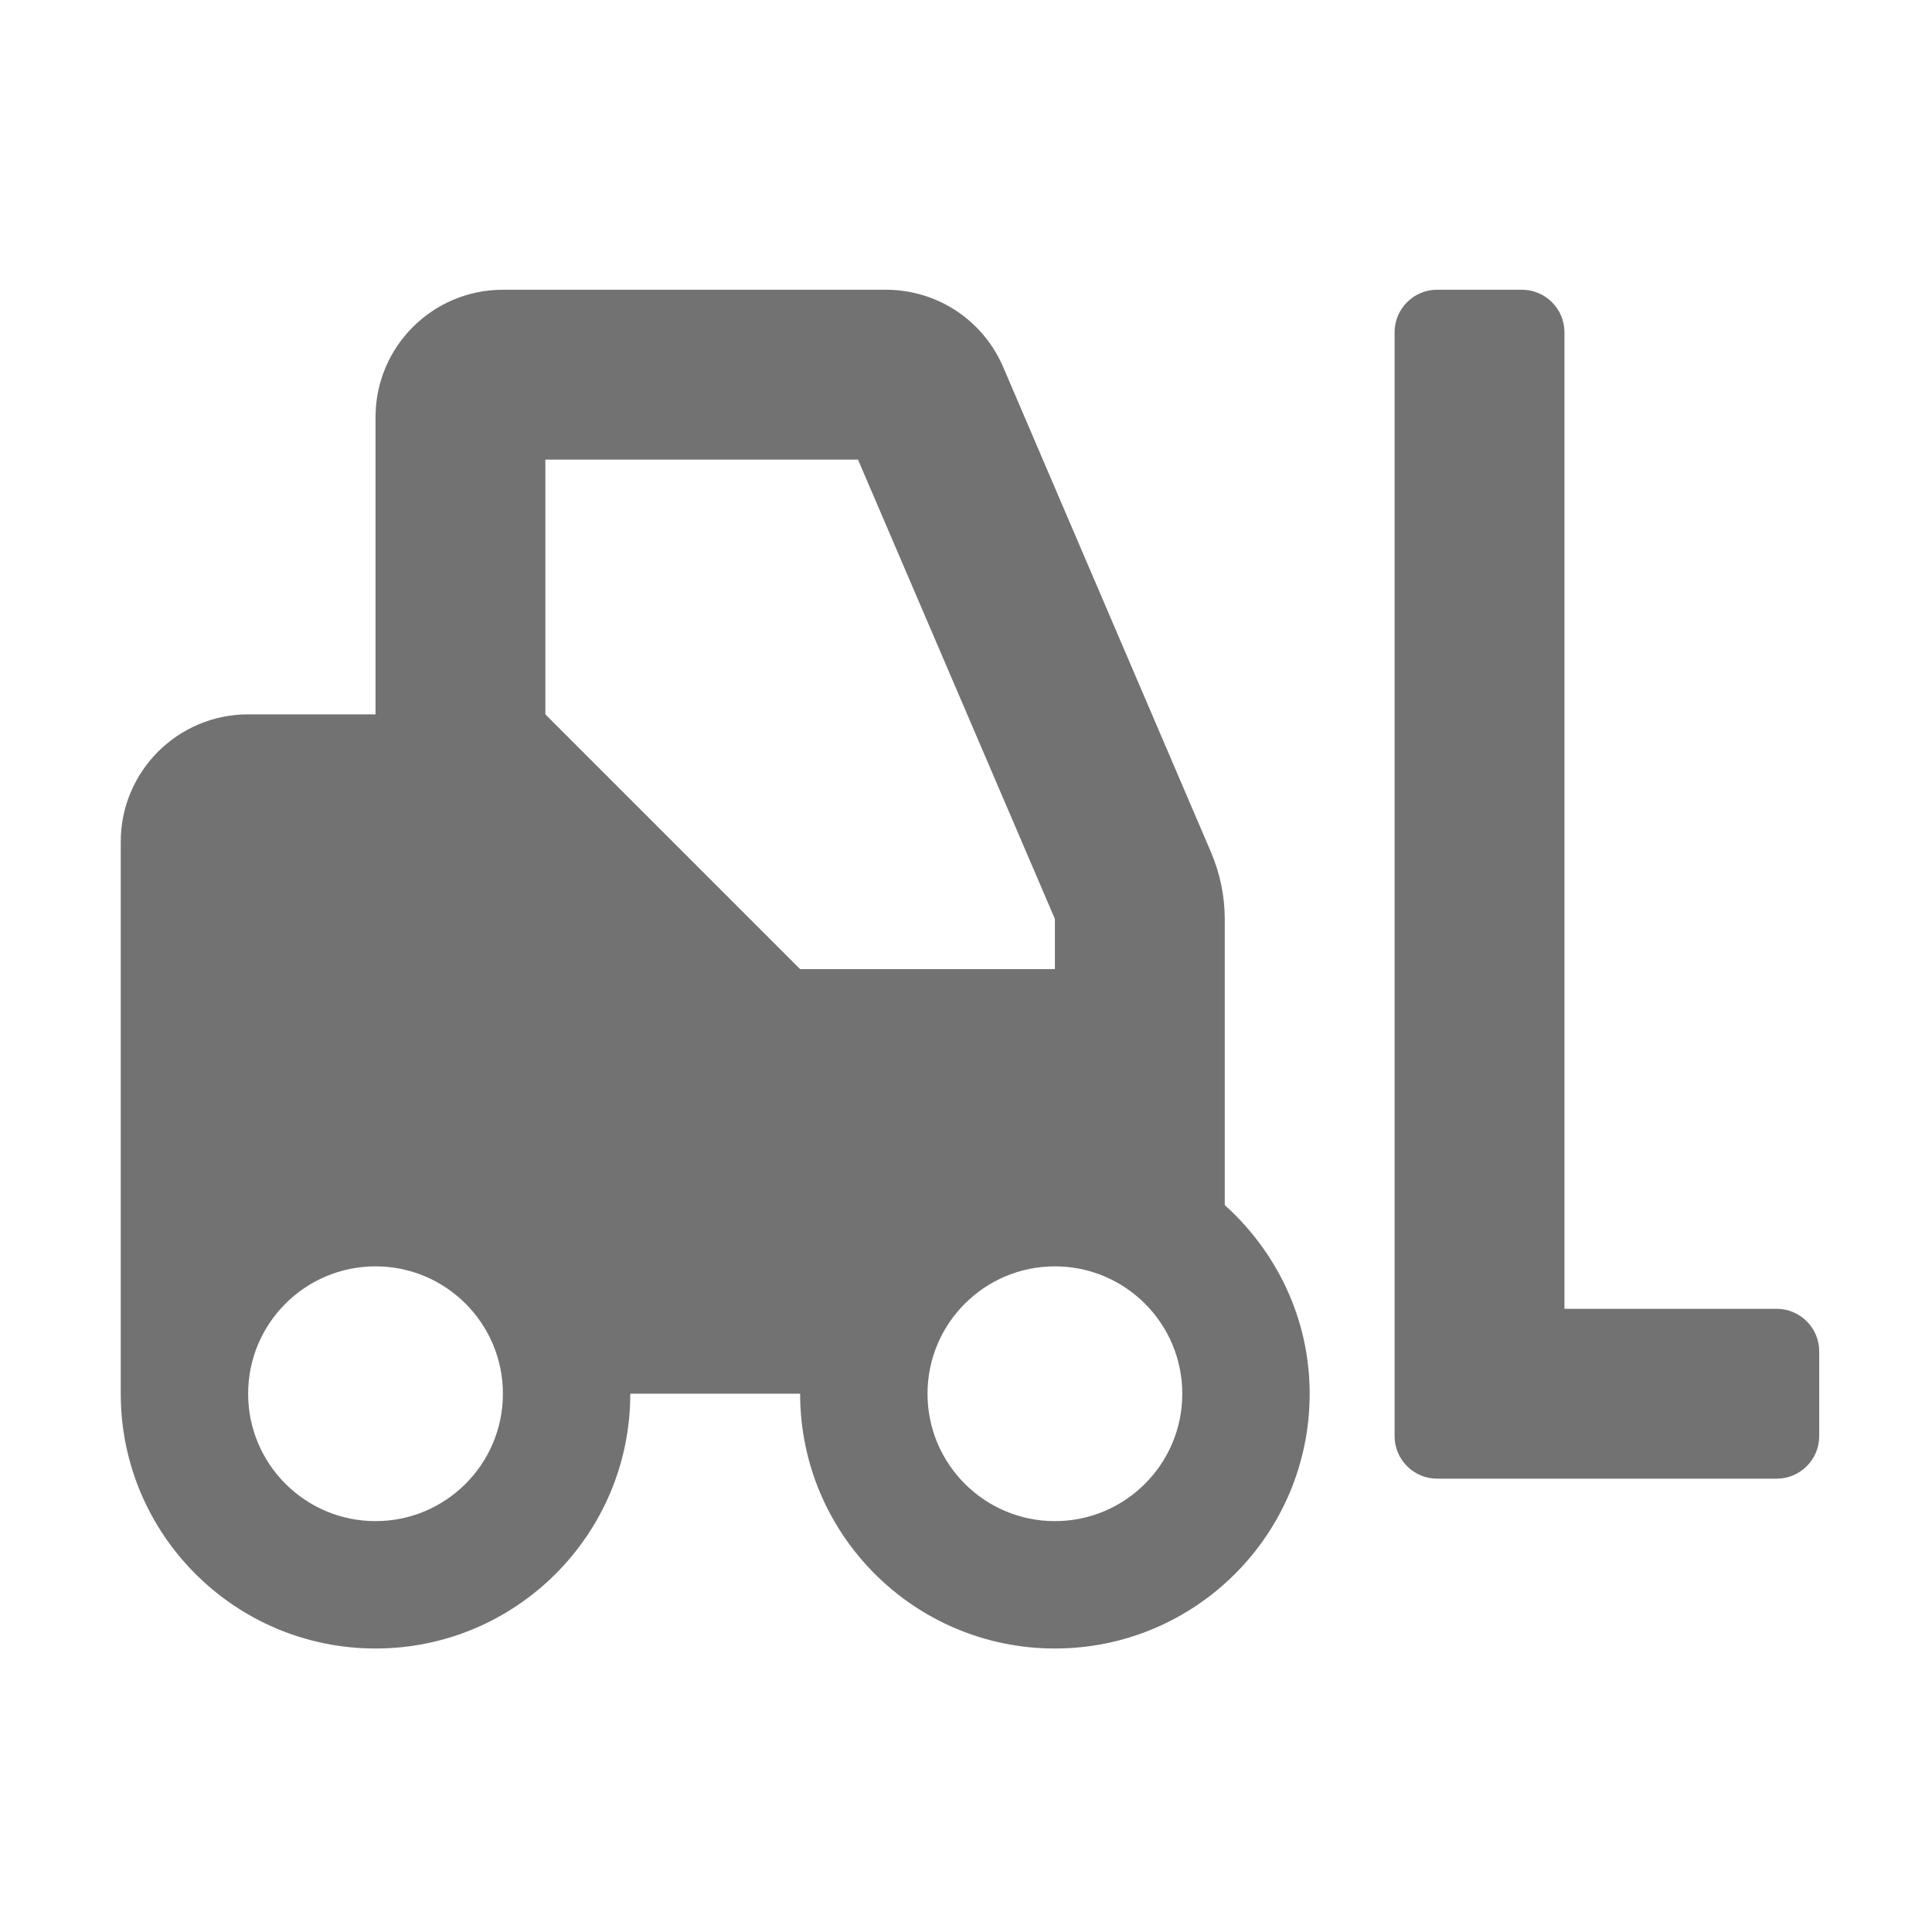 ﻿<?xml version='1.0' encoding='UTF-8'?>
<svg viewBox="-2 -4.799 32 32" xmlns="http://www.w3.org/2000/svg">
  <g transform="matrix(0.999, 0, 0, 0.999, 0, 0)">
    <g transform="matrix(0.044, 0, 0, 0.044, 0, 0)">
      <path d="M624, 384L544, 384L544, 16C544, 7.2 536.8, 0 528, 0L496, 0C487.2, 0 480, 7.2 480, 16L480, 432C480, 440.8 487.2, 448 496, 448L624, 448C632.8, 448 640, 440.8 640, 432L640, 400C640, 391.2 632.8, 384 624, 384zM416, 237.1C416, 228.4 414.2, 219.9 410.8, 211.9L332.5, 29.1C324.9, 11.4 307.6, 0 288.3, 0L144, 0C117.5, 0 96, 21.5 96, 48L96, 160L48, 160C21.5, 160 0, 181.5 0, 208L0, 416C0, 469 43, 512 96, 512C149, 512 192, 469 192, 416L256, 416C256, 469 299, 512 352, 512C405, 512 448, 469 448, 416C448, 387.7 435.5, 362.5 416, 344.9L416, 237.1zM96, 464C69.5, 464 48, 442.5 48, 416C48, 389.5 69.5, 368 96, 368C122.5, 368 144, 389.5 144, 416C144, 442.5 122.5, 464 96, 464zM256, 256L160, 160L160, 64L277.8, 64L352, 237.1L352, 256L256, 256zM352, 464C325.5, 464 304, 442.5 304, 416C304, 389.5 325.5, 368 352, 368C378.5, 368 400, 389.5 400, 416C400, 442.5 378.5, 464 352, 464z" fill="#727272" fill-opacity="1" class="Black" />
    </g>
  </g>
</svg>